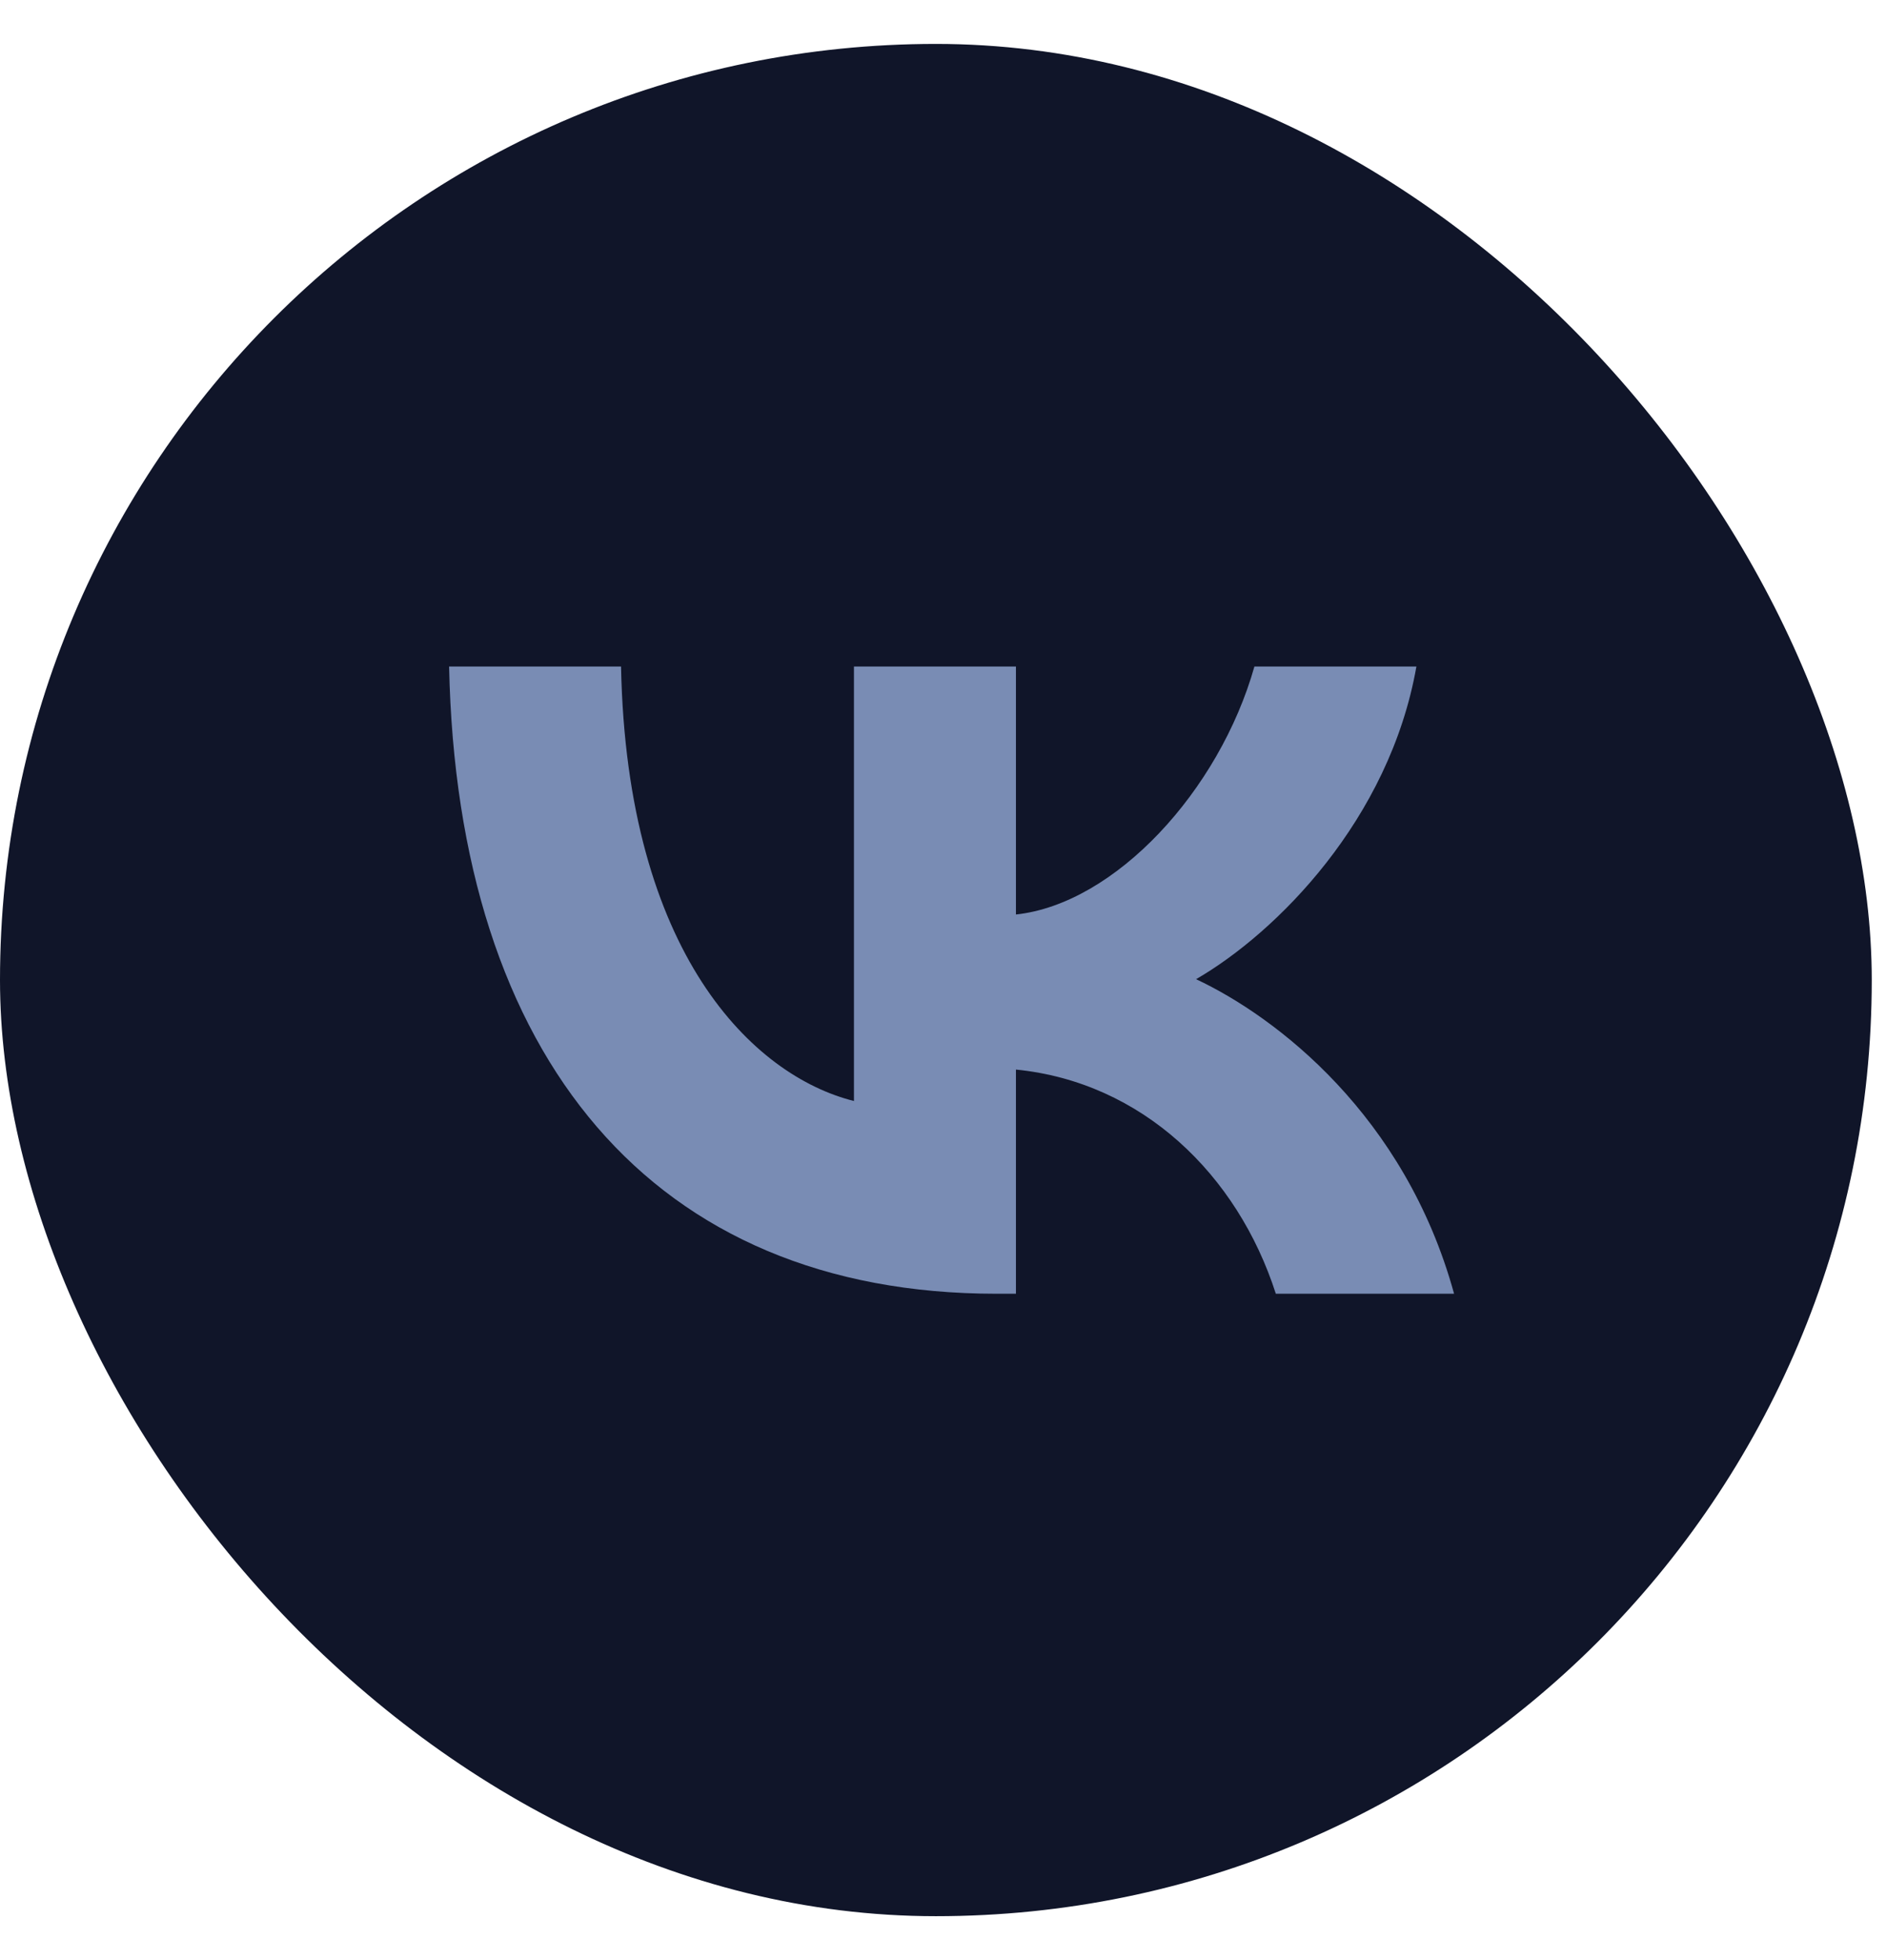 <svg width="26" height="27" viewBox="0 0 26 27" fill="none" xmlns="http://www.w3.org/2000/svg">
<rect y="0.605" width="25.79" height="25.79" rx="12.895" fill="#101529"/>
<path d="M13.73 17.821C8.999 17.821 6.3 14.578 6.188 9.181H8.557C8.635 13.142 10.382 14.82 11.766 15.166V9.181H13.998V12.597C15.364 12.45 16.8 10.893 17.284 9.181H19.516C19.144 11.291 17.587 12.848 16.48 13.488C17.587 14.007 19.36 15.365 20.035 17.821H17.579C17.051 16.178 15.736 14.906 13.998 14.733V17.821H13.73Z" fill="#798CB4"/>
</svg>
